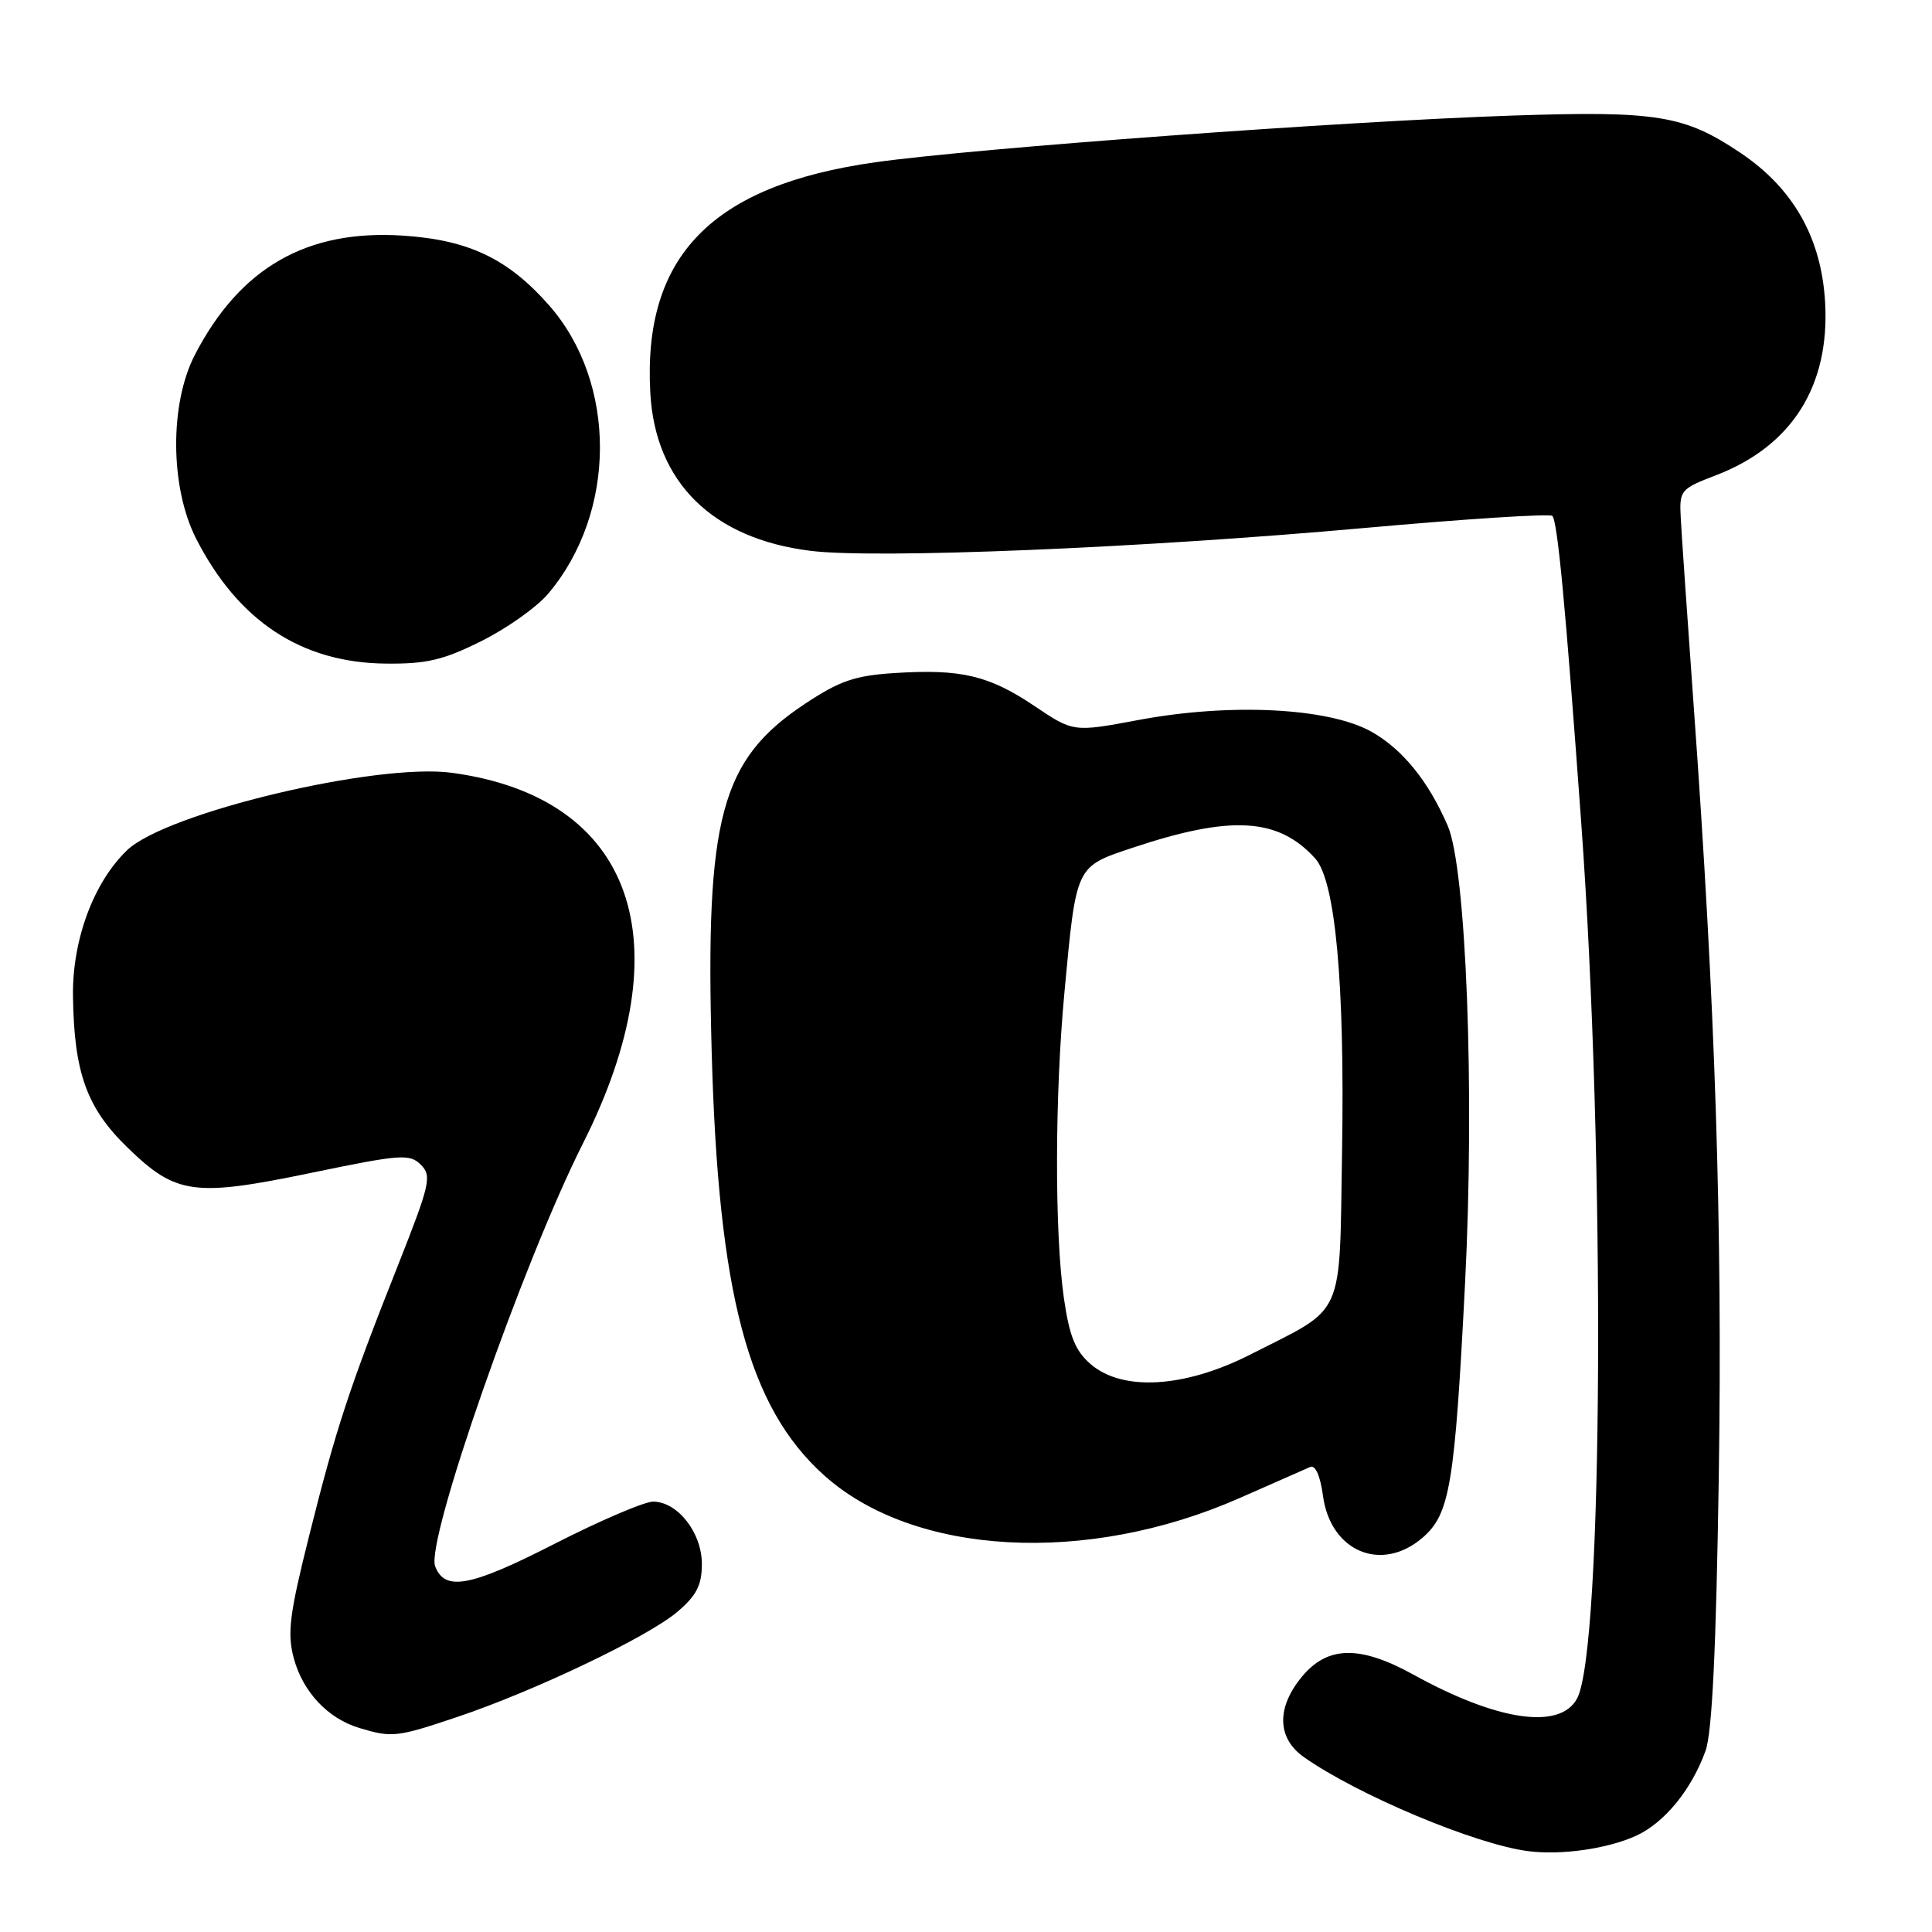 <?xml version="1.0" encoding="UTF-8" standalone="no"?>
<!DOCTYPE svg PUBLIC "-//W3C//DTD SVG 1.1//EN" "http://www.w3.org/Graphics/SVG/1.1/DTD/svg11.dtd" >
<svg xmlns="http://www.w3.org/2000/svg" xmlns:xlink="http://www.w3.org/1999/xlink" version="1.1" viewBox="0 0 256 256">
 <g >
 <path fill="currentColor"
d=" M 216.81 243.24 C 220.56 241.51 224.13 237.15 225.99 232.00 C 226.87 229.56 227.40 218.48 227.75 195.50 C 228.24 162.43 227.30 133.39 224.42 93.50 C 223.59 81.95 222.82 70.78 222.71 68.67 C 222.51 64.96 222.64 64.79 227.41 62.96 C 237.44 59.10 242.46 51.15 241.84 40.09 C 241.35 31.54 237.65 24.98 230.63 20.26 C 223.20 15.27 219.61 14.68 200.50 15.31 C 178.10 16.06 129.23 19.63 116.00 21.50 C 94.31 24.55 85.15 33.95 86.17 52.09 C 86.84 63.93 94.41 71.38 107.41 72.99 C 116.10 74.07 151.25 72.62 180.80 69.96 C 194.17 68.76 205.37 68.04 205.69 68.36 C 206.38 69.05 207.42 80.04 209.52 109.00 C 212.74 153.42 212.43 218.59 208.97 225.06 C 206.72 229.26 198.42 228.05 187.27 221.89 C 180.24 218.01 175.96 218.07 172.59 222.08 C 169.12 226.20 169.18 230.28 172.75 232.81 C 179.86 237.83 195.50 244.39 202.50 245.29 C 206.89 245.85 213.03 244.97 216.81 243.24 Z  M 60.58 227.51 C 70.83 224.07 85.84 216.90 89.75 213.58 C 92.30 211.41 93.00 210.05 93.00 207.23 C 93.00 203.10 89.82 199.02 86.58 198.97 C 85.43 198.95 79.52 201.48 73.43 204.59 C 62.34 210.26 58.94 210.90 57.66 207.54 C 56.38 204.22 69.28 167.31 77.25 151.50 C 90.71 124.78 83.94 105.66 59.88 102.40 C 49.91 101.05 22.02 107.69 16.85 112.65 C 12.40 116.91 9.57 124.54 9.67 132.00 C 9.81 142.15 11.49 146.83 16.93 152.09 C 23.35 158.31 25.71 158.63 41.33 155.39 C 53.11 152.95 54.29 152.86 55.77 154.34 C 57.24 155.81 56.99 156.90 52.71 167.72 C 46.26 183.99 44.51 189.32 40.96 203.51 C 38.35 213.93 38.04 216.43 38.93 219.73 C 40.13 224.19 43.44 227.71 47.62 228.97 C 51.96 230.27 52.56 230.20 60.58 227.51 Z  M 188.50 203.75 C 192.12 200.62 192.76 196.82 194.13 170.00 C 195.42 144.66 194.29 115.05 191.82 109.39 C 189.24 103.46 185.84 99.28 181.73 96.96 C 176.08 93.78 163.04 93.12 150.87 95.40 C 142.23 97.02 142.23 97.02 137.07 93.55 C 131.05 89.50 127.34 88.62 118.58 89.18 C 113.28 89.51 111.26 90.21 106.66 93.26 C 95.49 100.68 93.45 108.27 94.30 139.30 C 95.17 171.49 99.13 186.44 109.19 195.48 C 121.08 206.17 143.97 207.43 164.21 198.52 C 168.77 196.51 173.00 194.65 173.61 194.38 C 174.29 194.08 174.95 195.57 175.30 198.19 C 176.29 205.59 183.05 208.44 188.50 203.75 Z  M 63.80 84.94 C 67.17 83.26 71.13 80.45 72.62 78.69 C 81.74 67.91 81.79 50.73 72.75 40.45 C 67.31 34.27 62.09 31.79 53.38 31.22 C 40.66 30.39 31.82 35.45 25.83 47.00 C 22.45 53.52 22.53 64.59 25.99 71.38 C 31.57 82.30 39.92 87.81 51.09 87.93 C 56.53 87.99 58.75 87.46 63.80 84.94 Z  M 144.51 180.75 C 142.48 178.99 141.70 177.07 140.97 172.00 C 139.73 163.35 139.76 145.09 141.05 131.42 C 142.62 114.61 142.49 114.87 150.05 112.34 C 163.12 107.98 169.38 108.34 174.27 113.75 C 176.95 116.71 178.20 130.32 177.83 152.56 C 177.45 175.10 178.39 173.02 165.62 179.51 C 156.94 183.91 148.72 184.39 144.51 180.75 Z "/>
</g>
</svg>